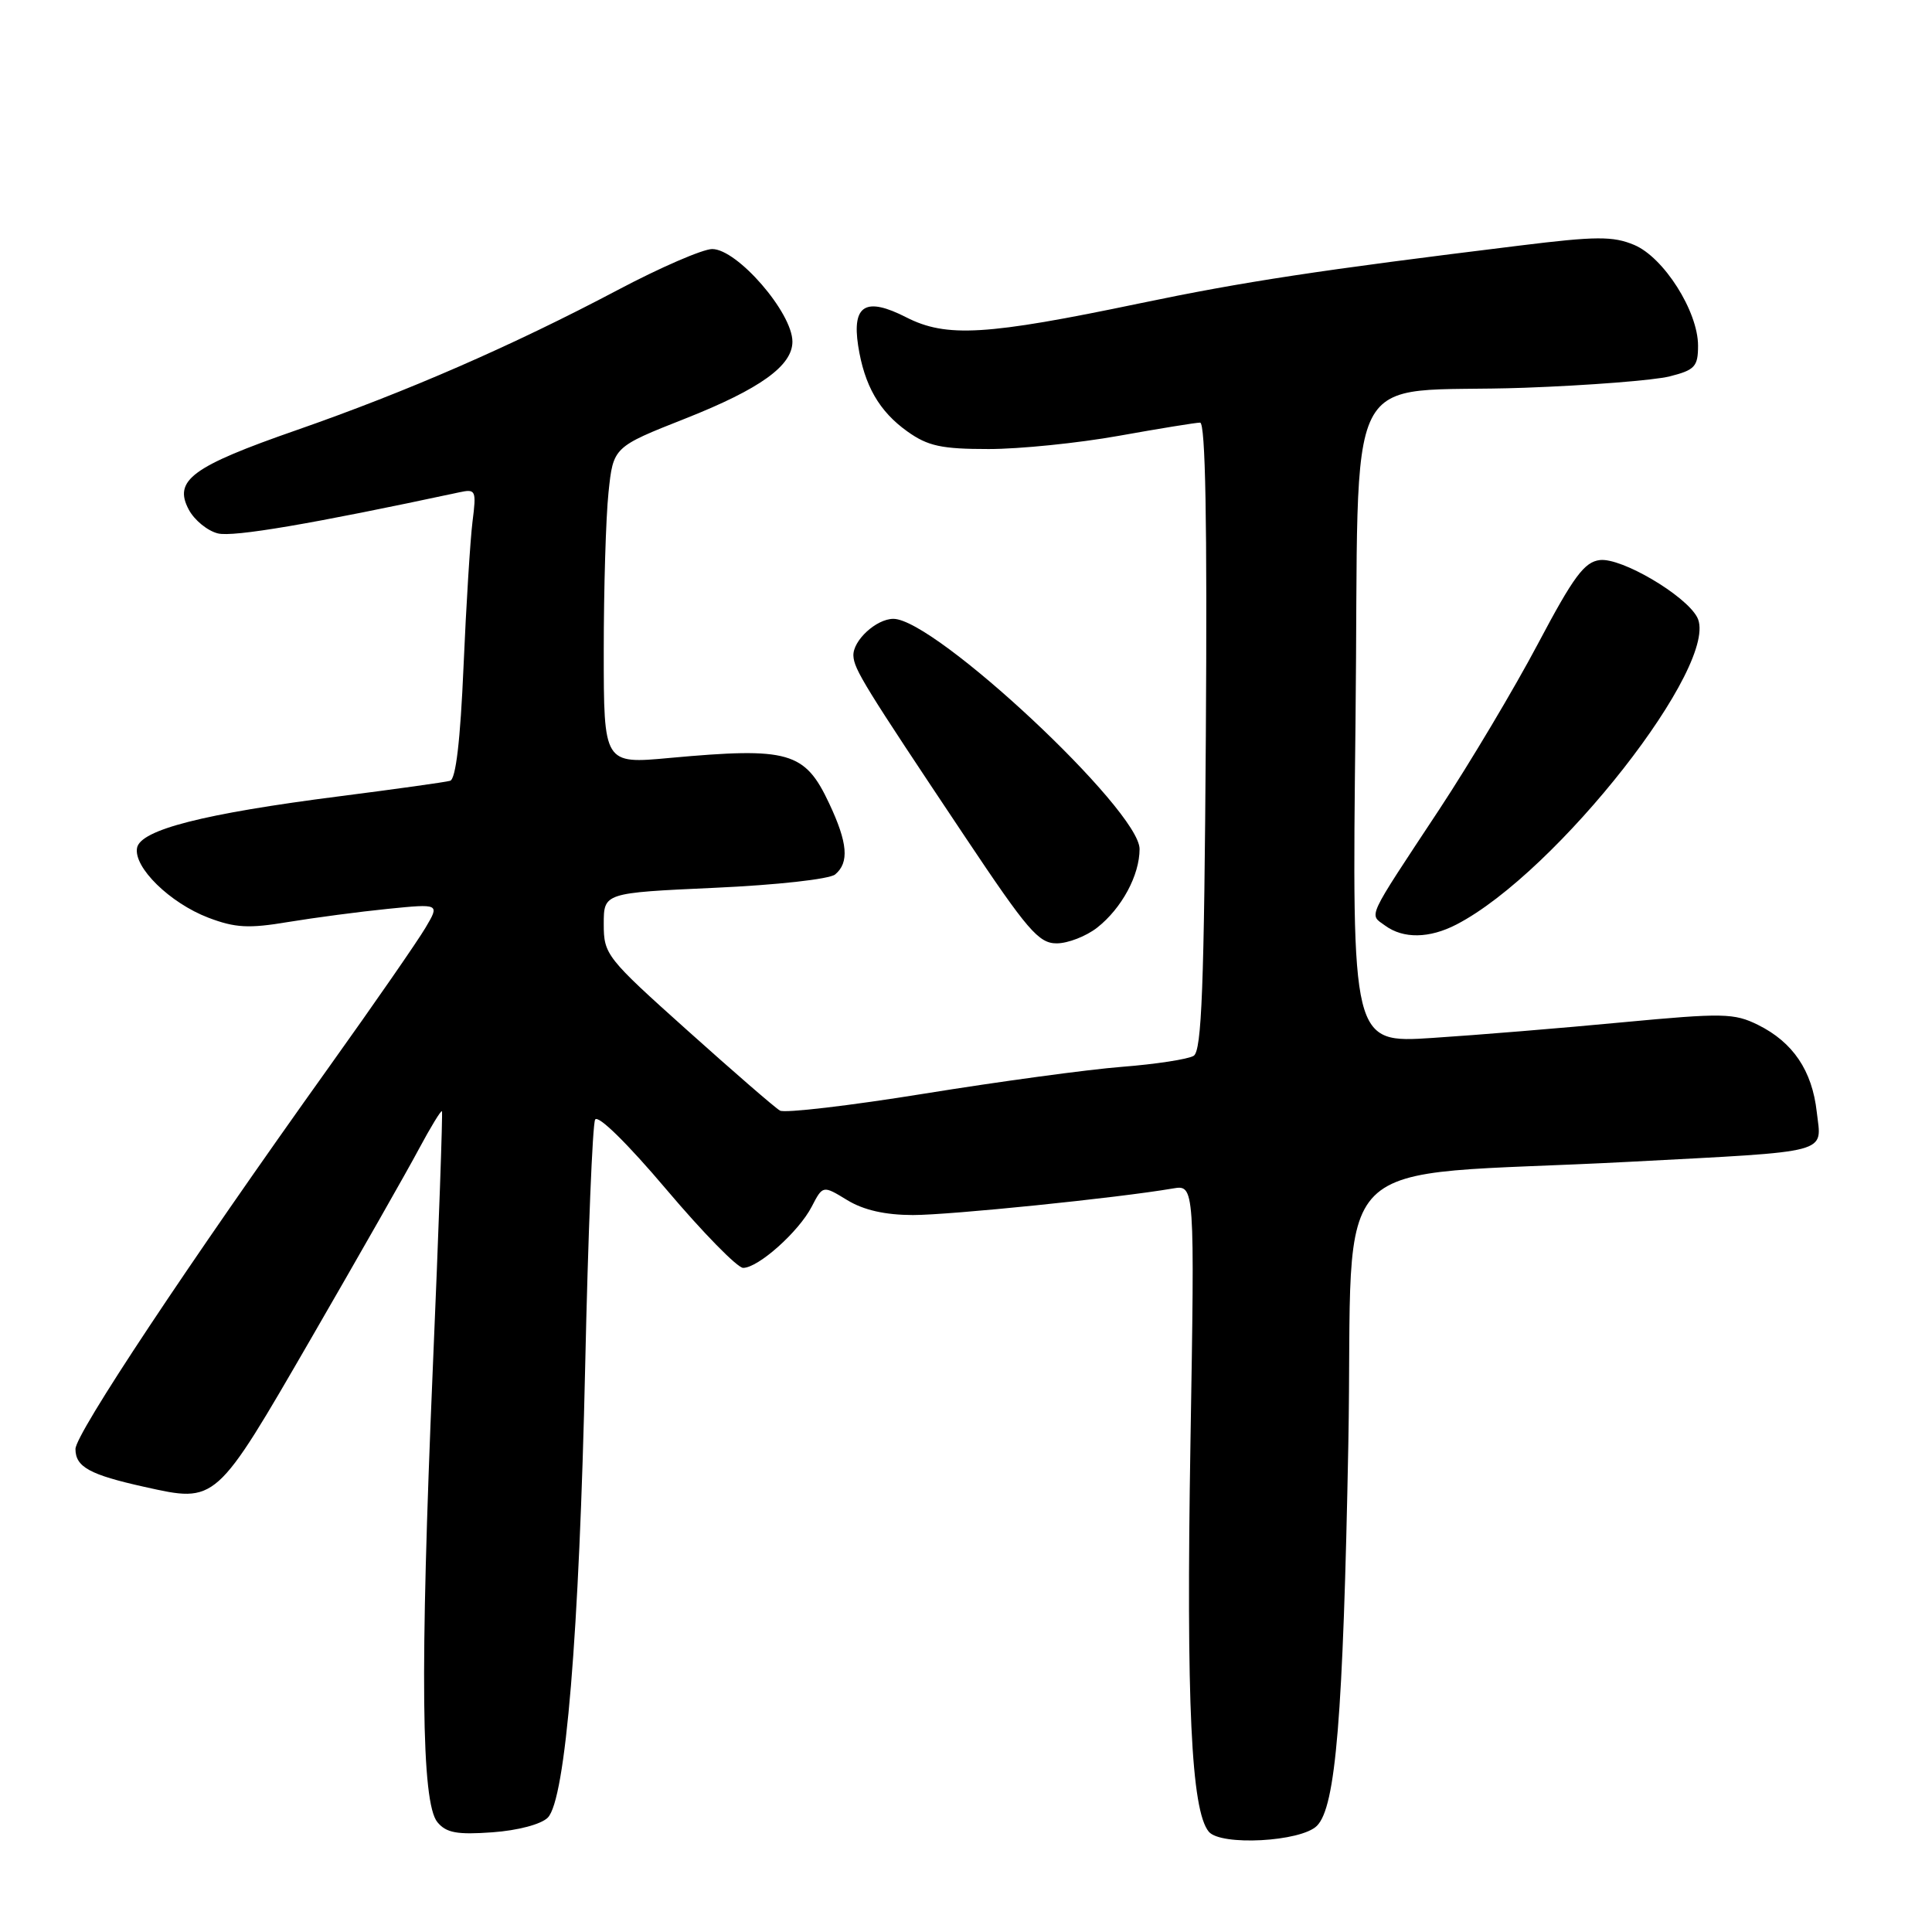<?xml version="1.0" encoding="UTF-8" standalone="no"?>
<!DOCTYPE svg PUBLIC "-//W3C//DTD SVG 1.1//EN" "http://www.w3.org/Graphics/SVG/1.1/DTD/svg11.dtd" >
<svg xmlns="http://www.w3.org/2000/svg" xmlns:xlink="http://www.w3.org/1999/xlink" version="1.1" viewBox="0 0 256 256">
 <g >
 <path fill="currentColor"
d=" M 174.50 241.93 C 177.00 239.43 177.97 227.55 178.66 191.39 C 179.41 151.33 174.63 156.13 216.00 153.94 C 243.03 152.51 241.37 152.95 240.73 147.34 C 240.12 141.86 237.58 138.10 232.94 135.80 C 229.78 134.24 228.32 134.21 215.00 135.46 C 207.03 136.22 195.69 137.15 189.82 137.53 C 179.13 138.23 179.13 138.23 179.61 95.86 C 180.17 46.54 177.29 52.27 202.00 51.38 C 210.53 51.07 219.19 50.39 221.25 49.87 C 224.58 49.03 225.00 48.57 225.00 45.80 C 225.00 41.25 220.45 34.09 216.53 32.45 C 213.73 31.28 211.48 31.29 201.37 32.54 C 174.65 35.82 164.81 37.32 151.00 40.20 C 130.70 44.44 125.41 44.76 120.09 42.05 C 114.73 39.31 112.88 40.40 113.71 45.81 C 114.53 51.08 116.49 54.50 120.23 57.17 C 122.95 59.11 124.75 59.50 131.00 59.50 C 135.12 59.50 142.88 58.71 148.24 57.75 C 153.60 56.79 158.45 56.00 159.02 56.00 C 159.73 56.00 159.97 69.20 159.78 97.54 C 159.56 130.79 159.23 139.24 158.17 139.90 C 157.44 140.35 153.16 141.01 148.67 141.36 C 144.18 141.71 132.40 143.31 122.50 144.91 C 112.60 146.51 103.98 147.52 103.35 147.16 C 102.71 146.80 97.20 142.02 91.10 136.55 C 80.35 126.92 80.00 126.48 80.00 122.46 C 80.00 118.31 80.00 118.31 94.66 117.64 C 102.93 117.27 109.91 116.49 110.66 115.87 C 112.55 114.30 112.33 111.68 109.87 106.46 C 106.65 99.59 104.53 98.99 88.75 100.43 C 80.00 101.24 80.00 101.24 80.00 86.26 C 80.00 78.03 80.28 68.58 80.63 65.26 C 81.26 59.23 81.26 59.23 90.86 55.44 C 100.73 51.53 105.00 48.46 105.00 45.27 C 105.00 41.43 97.69 33.00 94.37 33.00 C 93.13 33.00 87.47 35.45 81.81 38.45 C 67.90 45.80 53.96 51.88 39.30 56.99 C 25.42 61.82 22.94 63.65 25.02 67.54 C 25.76 68.92 27.49 70.34 28.87 70.68 C 30.91 71.19 41.33 69.42 60.83 65.24 C 63.05 64.76 63.14 64.94 62.61 69.12 C 62.31 71.53 61.77 80.17 61.42 88.32 C 61.00 98.09 60.40 103.25 59.64 103.46 C 59.01 103.64 52.42 104.56 45.00 105.51 C 26.98 107.81 18.61 109.95 18.16 112.35 C 17.68 114.92 22.51 119.65 27.61 121.60 C 31.16 122.95 32.95 123.05 38.19 122.17 C 41.66 121.60 47.60 120.81 51.38 120.43 C 58.27 119.74 58.27 119.74 56.38 122.93 C 55.35 124.68 49.62 132.96 43.65 141.31 C 24.89 167.56 10.00 189.99 10.00 192.00 C 10.00 194.38 11.89 195.41 19.14 197.02 C 28.71 199.14 28.50 199.33 41.28 177.25 C 47.56 166.39 53.97 155.14 55.51 152.24 C 57.06 149.35 58.43 147.10 58.56 147.24 C 58.68 147.39 58.14 162.80 57.34 181.50 C 55.64 221.52 55.82 238.88 57.96 241.45 C 59.13 242.86 60.56 243.13 65.24 242.79 C 68.61 242.55 71.70 241.73 72.58 240.85 C 74.94 238.49 76.76 216.55 77.54 181.00 C 77.92 163.68 78.51 148.98 78.86 148.35 C 79.24 147.68 83.12 151.49 88.29 157.60 C 93.13 163.32 97.71 168.00 98.47 168.00 C 100.47 168.00 105.83 163.22 107.55 159.90 C 109.03 157.05 109.03 157.05 112.26 159.02 C 114.44 160.35 117.29 160.99 120.96 161.00 C 125.87 161.00 148.06 158.74 155.41 157.48 C 158.31 156.99 158.31 156.99 157.74 191.27 C 157.17 225.62 157.84 239.90 160.17 242.71 C 161.76 244.62 172.38 244.05 174.50 241.93 Z  M 145.39 122.91 C 148.64 120.35 151.00 115.97 151.00 112.50 C 151.00 107.35 123.89 82.00 118.38 82.00 C 116.11 82.00 112.98 84.89 113.08 86.90 C 113.17 88.69 114.50 90.86 127.90 110.92 C 136.14 123.26 137.63 125.00 140.01 125.00 C 141.51 125.00 143.92 124.06 145.39 122.91 Z  M 192.99 122.50 C 206.30 115.62 228.10 87.79 224.88 81.78 C 223.31 78.85 214.86 73.88 212.00 74.21 C 209.94 74.45 208.51 76.38 203.81 85.26 C 200.68 91.18 194.78 101.08 190.71 107.26 C 180.92 122.09 181.39 121.08 183.54 122.65 C 185.95 124.41 189.40 124.36 192.99 122.50 Z "/>
</g>
</svg>